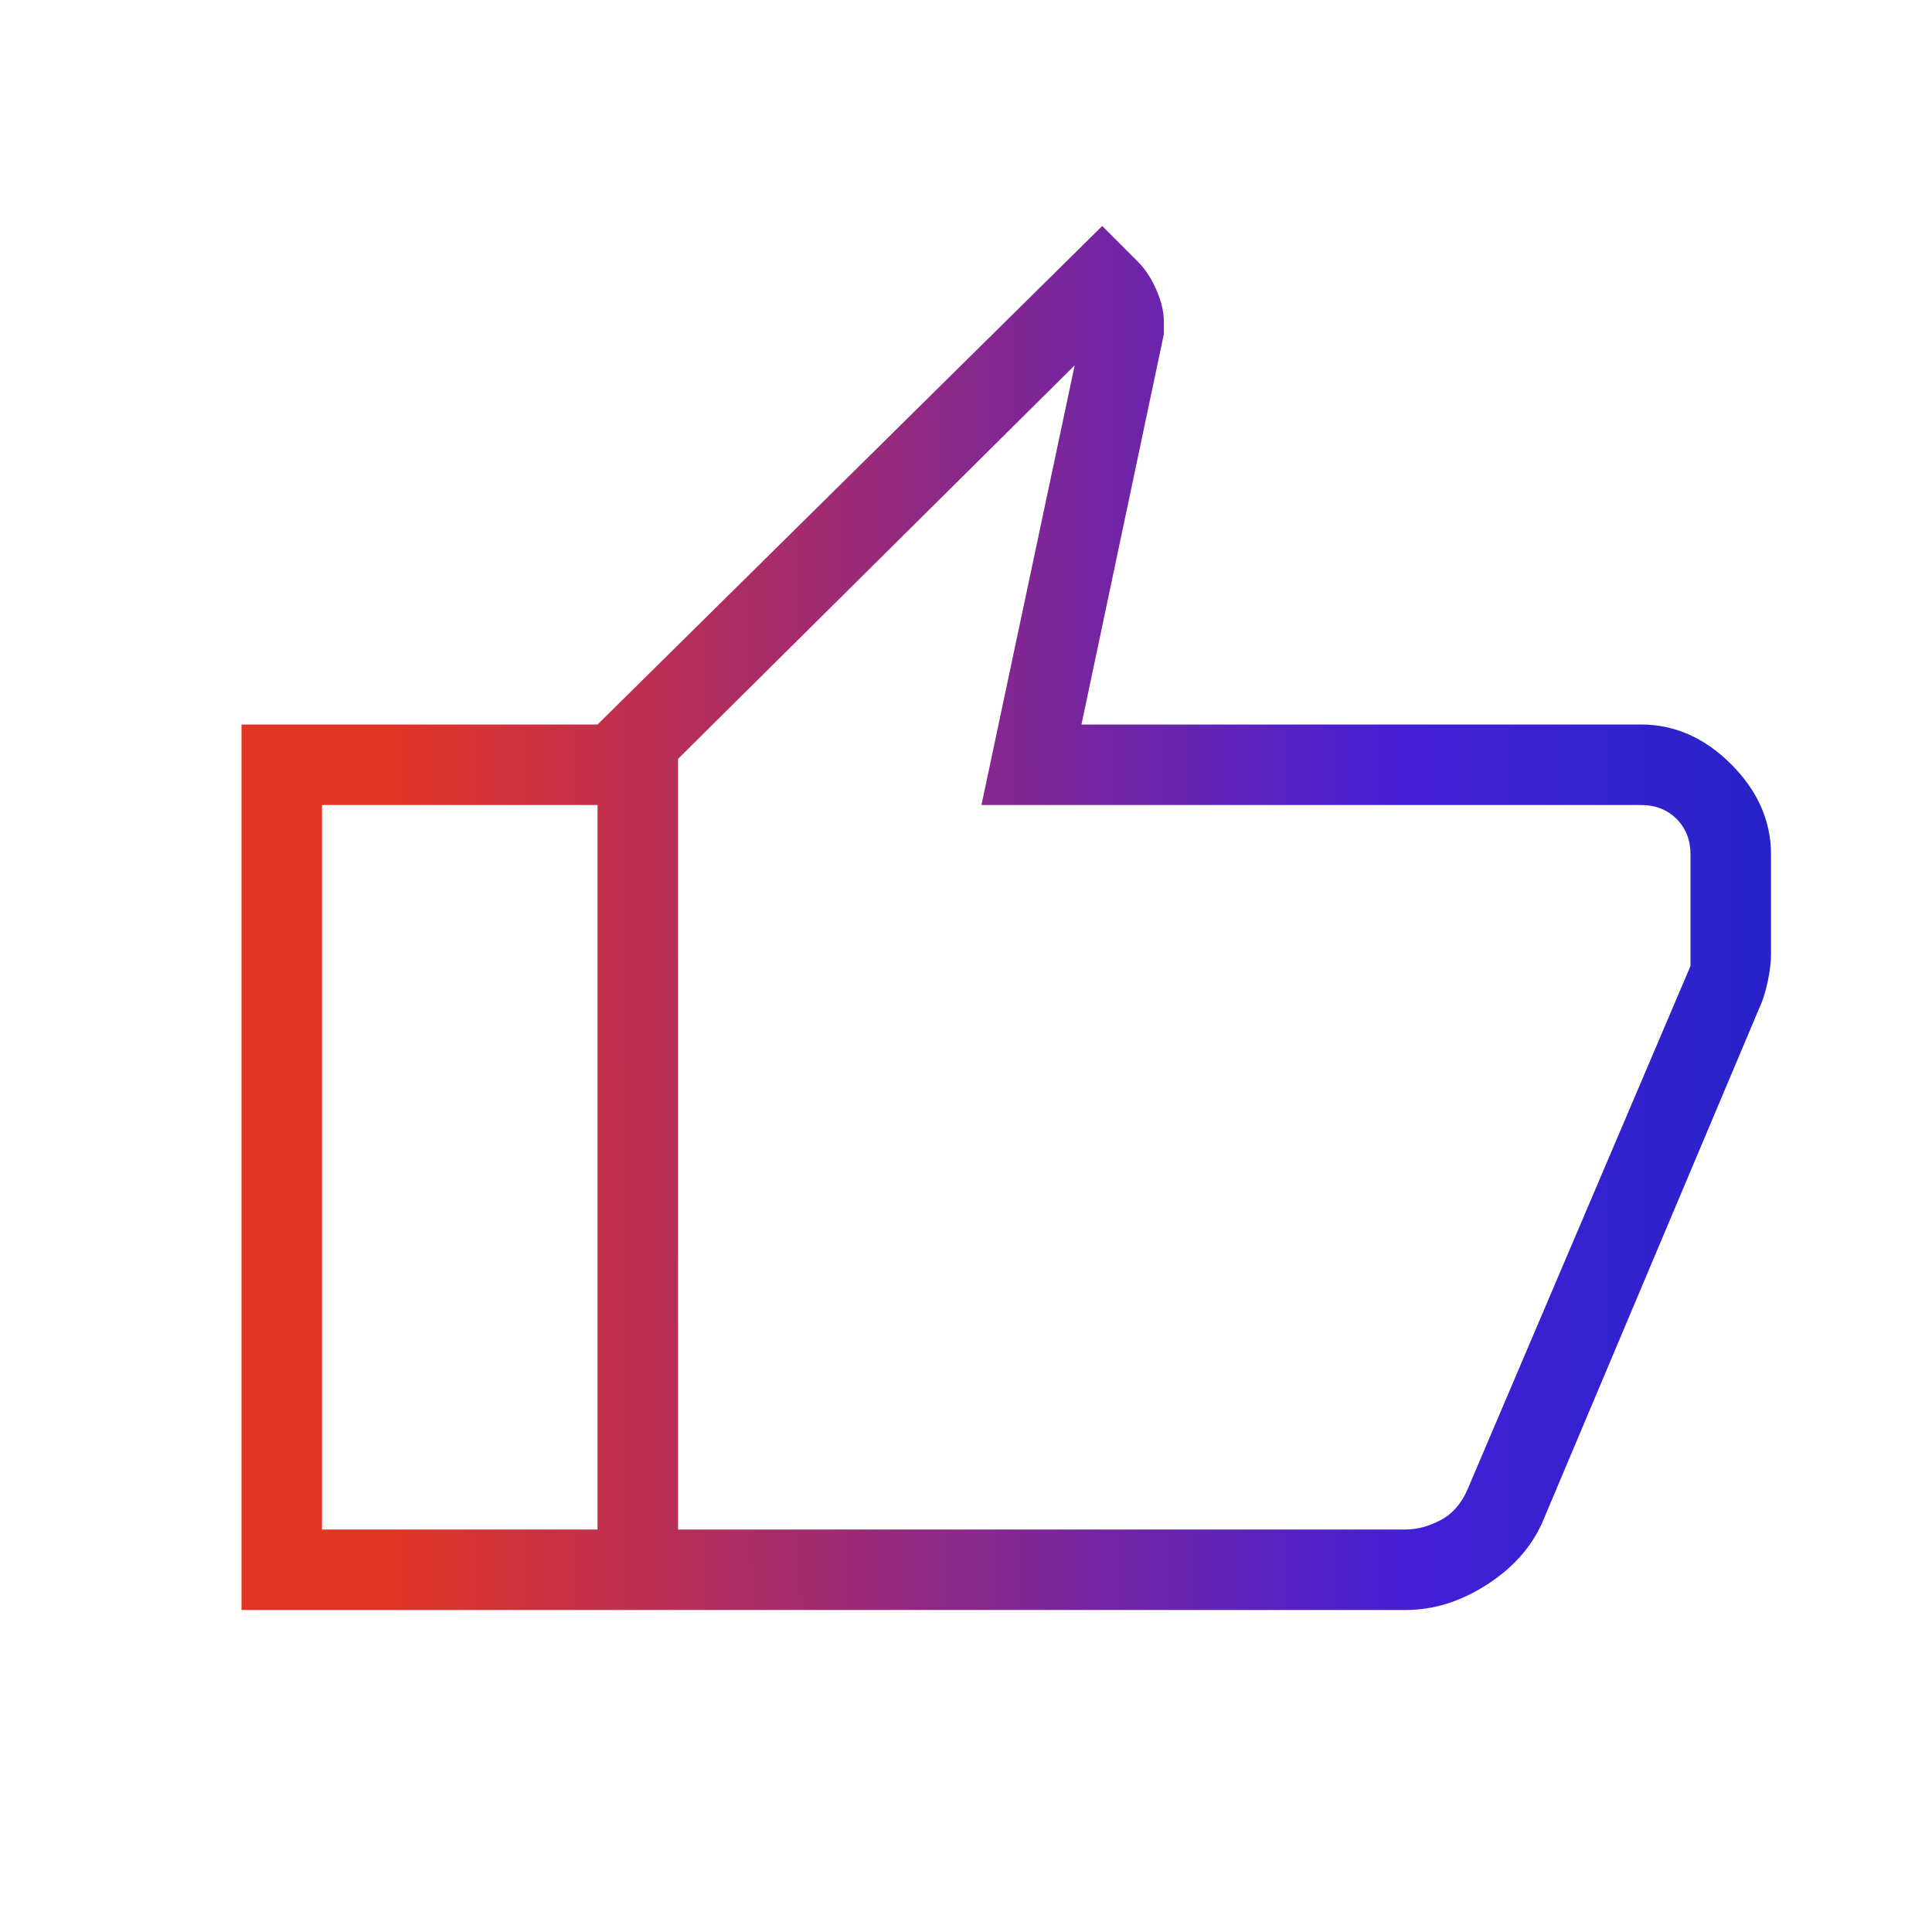 <svg width="48" height="48" viewBox="0 0 48 48" fill="none" xmlns="http://www.w3.org/2000/svg">
<mask id="mask0_6359_1186" style="mask-type:alpha" maskUnits="userSpaceOnUse" x="0" y="0" width="48" height="48">
<rect width="48" height="48" fill="#D9D9D9"/>
</mask>
<g mask="url(#mask0_6359_1186)">
<path d="M34.923 40H14.846V18L27.384 5.615L28.269 6.5C28.451 6.682 28.605 6.915 28.729 7.2C28.853 7.485 28.916 7.746 28.916 7.984V8.3L26.869 18H40.769C41.605 18 42.352 18.329 43.011 18.988C43.67 19.648 44 20.395 44 21.231V23.692C44 23.875 43.98 24.073 43.938 24.288C43.898 24.504 43.844 24.703 43.777 24.884L38.316 37.831C38.041 38.446 37.58 38.962 36.931 39.377C36.282 39.792 35.613 40 34.923 40ZM16.846 38H34.923C35.205 38 35.493 37.923 35.788 37.769C36.084 37.615 36.308 37.359 36.462 37L42 24V21.231C42 20.872 41.885 20.577 41.654 20.346C41.423 20.115 41.128 20 40.769 20H24.384L26.7 9.077L16.846 18.854V38ZM14.846 18V20H8V38H14.846V40H6V18H14.846Z" fill="url(#paint0_linear_6359_1186)"/>
</g>
<defs>
<linearGradient id="paint0_linear_6359_1186" x1="-10.482" y1="22.78" x2="52.685" y2="22.619" gradientUnits="userSpaceOnUse">
<stop offset="0.318" stop-color="#E43425"/>
<stop offset="0.719" stop-color="#441FD8"/>
<stop offset="1" stop-color="#0A26B8"/>
</linearGradient>
</defs>
</svg>

